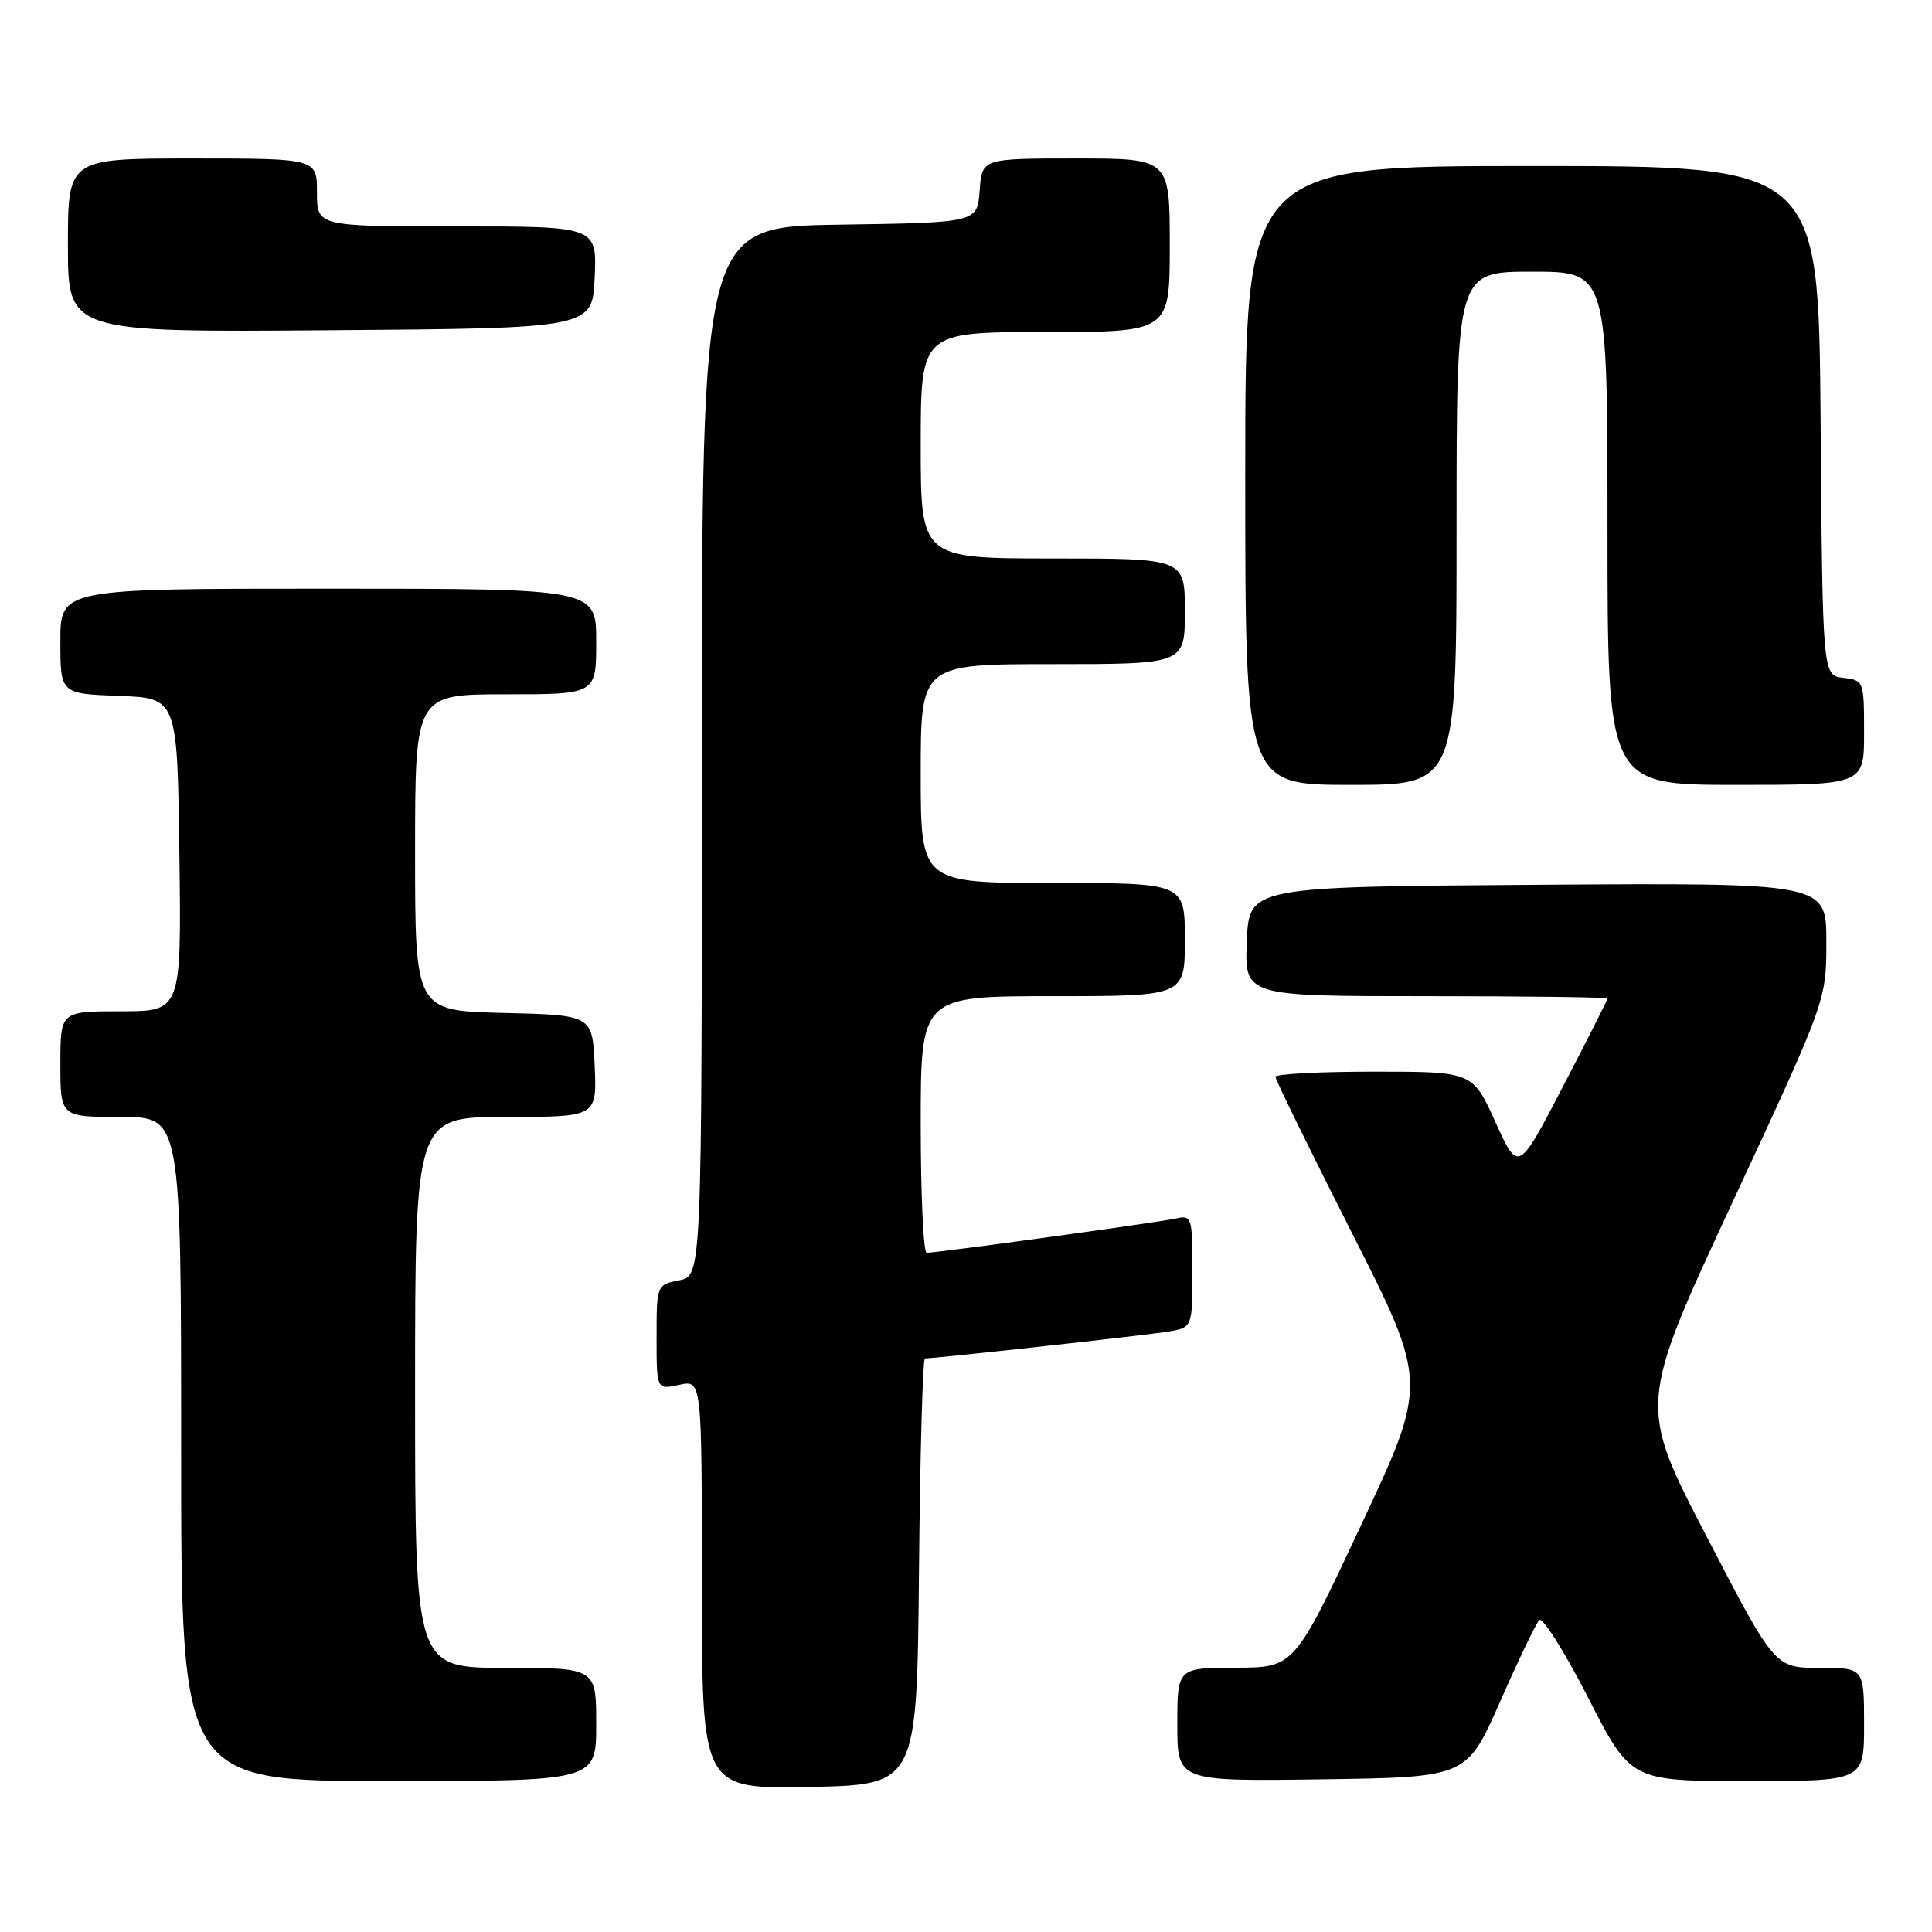 <?xml version="1.0" encoding="UTF-8" standalone="no"?>
<!DOCTYPE svg PUBLIC "-//W3C//DTD SVG 1.1//EN" "http://www.w3.org/Graphics/SVG/1.1/DTD/svg11.dtd" >
<svg xmlns="http://www.w3.org/2000/svg" xmlns:xlink="http://www.w3.org/1999/xlink" version="1.1" viewBox="0 0 256 256">
 <g >
 <path fill="currentColor"
d=" M 121.77 208.25 C 121.91 192.71 122.27 180.00 122.56 180.00 C 124.01 180.00 151.94 176.92 154.75 176.45 C 158.00 175.91 158.00 175.91 158.00 168.44 C 158.00 161.20 157.93 160.98 155.75 161.47 C 153.46 161.98 124.24 166.00 122.79 166.00 C 122.36 166.00 122.00 158.35 122.00 149.00 C 122.00 132.00 122.00 132.00 139.50 132.00 C 157.00 132.00 157.00 132.00 157.00 124.50 C 157.00 117.00 157.00 117.00 139.50 117.00 C 122.00 117.00 122.00 117.00 122.00 102.50 C 122.00 88.00 122.00 88.00 139.50 88.00 C 157.00 88.00 157.00 88.00 157.00 81.00 C 157.00 74.00 157.00 74.00 139.50 74.00 C 122.00 74.00 122.00 74.00 122.00 59.00 C 122.00 44.00 122.00 44.00 138.50 44.00 C 155.00 44.00 155.00 44.00 155.00 32.50 C 155.00 21.00 155.00 21.00 142.56 21.00 C 130.11 21.00 130.11 21.00 129.81 25.25 C 129.50 29.50 129.50 29.50 111.25 29.77 C 93.00 30.05 93.00 30.05 93.00 99.55 C 93.00 169.05 93.00 169.05 90.00 169.65 C 87.01 170.25 87.00 170.28 87.00 177.20 C 87.00 184.16 87.00 184.16 90.00 183.50 C 93.00 182.84 93.00 182.84 93.00 209.95 C 93.00 237.05 93.00 237.05 107.25 236.78 C 121.50 236.50 121.50 236.50 121.77 208.25 Z  M 79.00 228.50 C 79.00 221.00 79.00 221.00 67.00 221.00 C 55.00 221.00 55.00 221.00 55.00 184.50 C 55.00 148.00 55.00 148.00 67.05 148.00 C 79.09 148.00 79.09 148.00 78.80 141.25 C 78.50 134.50 78.50 134.50 66.75 134.22 C 55.00 133.94 55.00 133.94 55.00 112.97 C 55.00 92.00 55.00 92.00 67.00 92.00 C 79.00 92.00 79.00 92.00 79.00 85.00 C 79.00 78.00 79.00 78.00 43.50 78.00 C 8.00 78.00 8.00 78.00 8.00 84.96 C 8.00 91.92 8.00 91.92 15.75 92.21 C 23.50 92.50 23.50 92.50 23.77 113.25 C 24.04 134.00 24.04 134.00 16.02 134.00 C 8.00 134.00 8.00 134.00 8.00 141.00 C 8.00 148.00 8.00 148.00 16.00 148.00 C 24.00 148.00 24.00 148.00 24.00 192.00 C 24.00 236.00 24.00 236.00 51.50 236.00 C 79.00 236.00 79.00 236.00 79.00 228.50 Z  M 198.76 225.50 C 201.18 220.00 203.52 215.13 203.96 214.67 C 204.39 214.22 207.30 218.83 210.42 224.92 C 216.08 236.00 216.08 236.00 231.54 236.00 C 247.00 236.00 247.00 236.00 247.00 228.50 C 247.00 221.00 247.00 221.00 241.09 221.00 C 235.17 221.00 235.17 221.00 226.13 203.58 C 217.08 186.16 217.08 186.16 229.54 159.36 C 242.00 132.56 242.00 132.56 242.00 124.77 C 242.00 116.98 242.00 116.98 203.75 117.24 C 165.50 117.50 165.50 117.50 165.21 124.75 C 164.91 132.00 164.91 132.00 188.96 132.00 C 202.18 132.00 213.00 132.14 213.00 132.31 C 213.00 132.49 210.34 137.74 207.09 143.99 C 201.18 155.36 201.18 155.36 198.15 148.68 C 195.13 142.00 195.13 142.00 182.06 142.00 C 174.88 142.00 169.00 142.31 169.00 142.68 C 169.00 143.06 173.55 152.34 179.10 163.30 C 189.20 183.23 189.20 183.23 180.35 202.09 C 171.50 220.96 171.50 220.96 163.75 220.98 C 156.00 221.00 156.00 221.00 156.00 228.52 C 156.00 236.04 156.00 236.04 175.18 235.77 C 194.35 235.50 194.35 235.50 198.76 225.50 Z  M 193.00 70.00 C 193.00 36.00 193.00 36.00 203.00 36.00 C 213.00 36.00 213.00 36.00 213.00 70.00 C 213.00 104.00 213.00 104.00 230.00 104.00 C 247.00 104.00 247.00 104.00 247.00 97.07 C 247.00 90.25 246.96 90.13 244.25 89.82 C 241.50 89.50 241.50 89.50 241.24 55.75 C 240.97 22.00 240.97 22.00 202.99 22.00 C 165.00 22.00 165.00 22.00 165.00 63.00 C 165.00 104.00 165.00 104.00 179.00 104.00 C 193.00 104.00 193.00 104.00 193.00 70.00 Z  M 78.80 36.75 C 79.09 30.00 79.09 30.00 60.55 30.00 C 42.00 30.00 42.00 30.00 42.00 25.50 C 42.00 21.00 42.00 21.00 25.50 21.00 C 9.00 21.00 9.00 21.00 9.00 32.51 C 9.00 44.03 9.00 44.03 43.75 43.76 C 78.50 43.50 78.50 43.50 78.80 36.75 Z "/>
</g>
</svg>